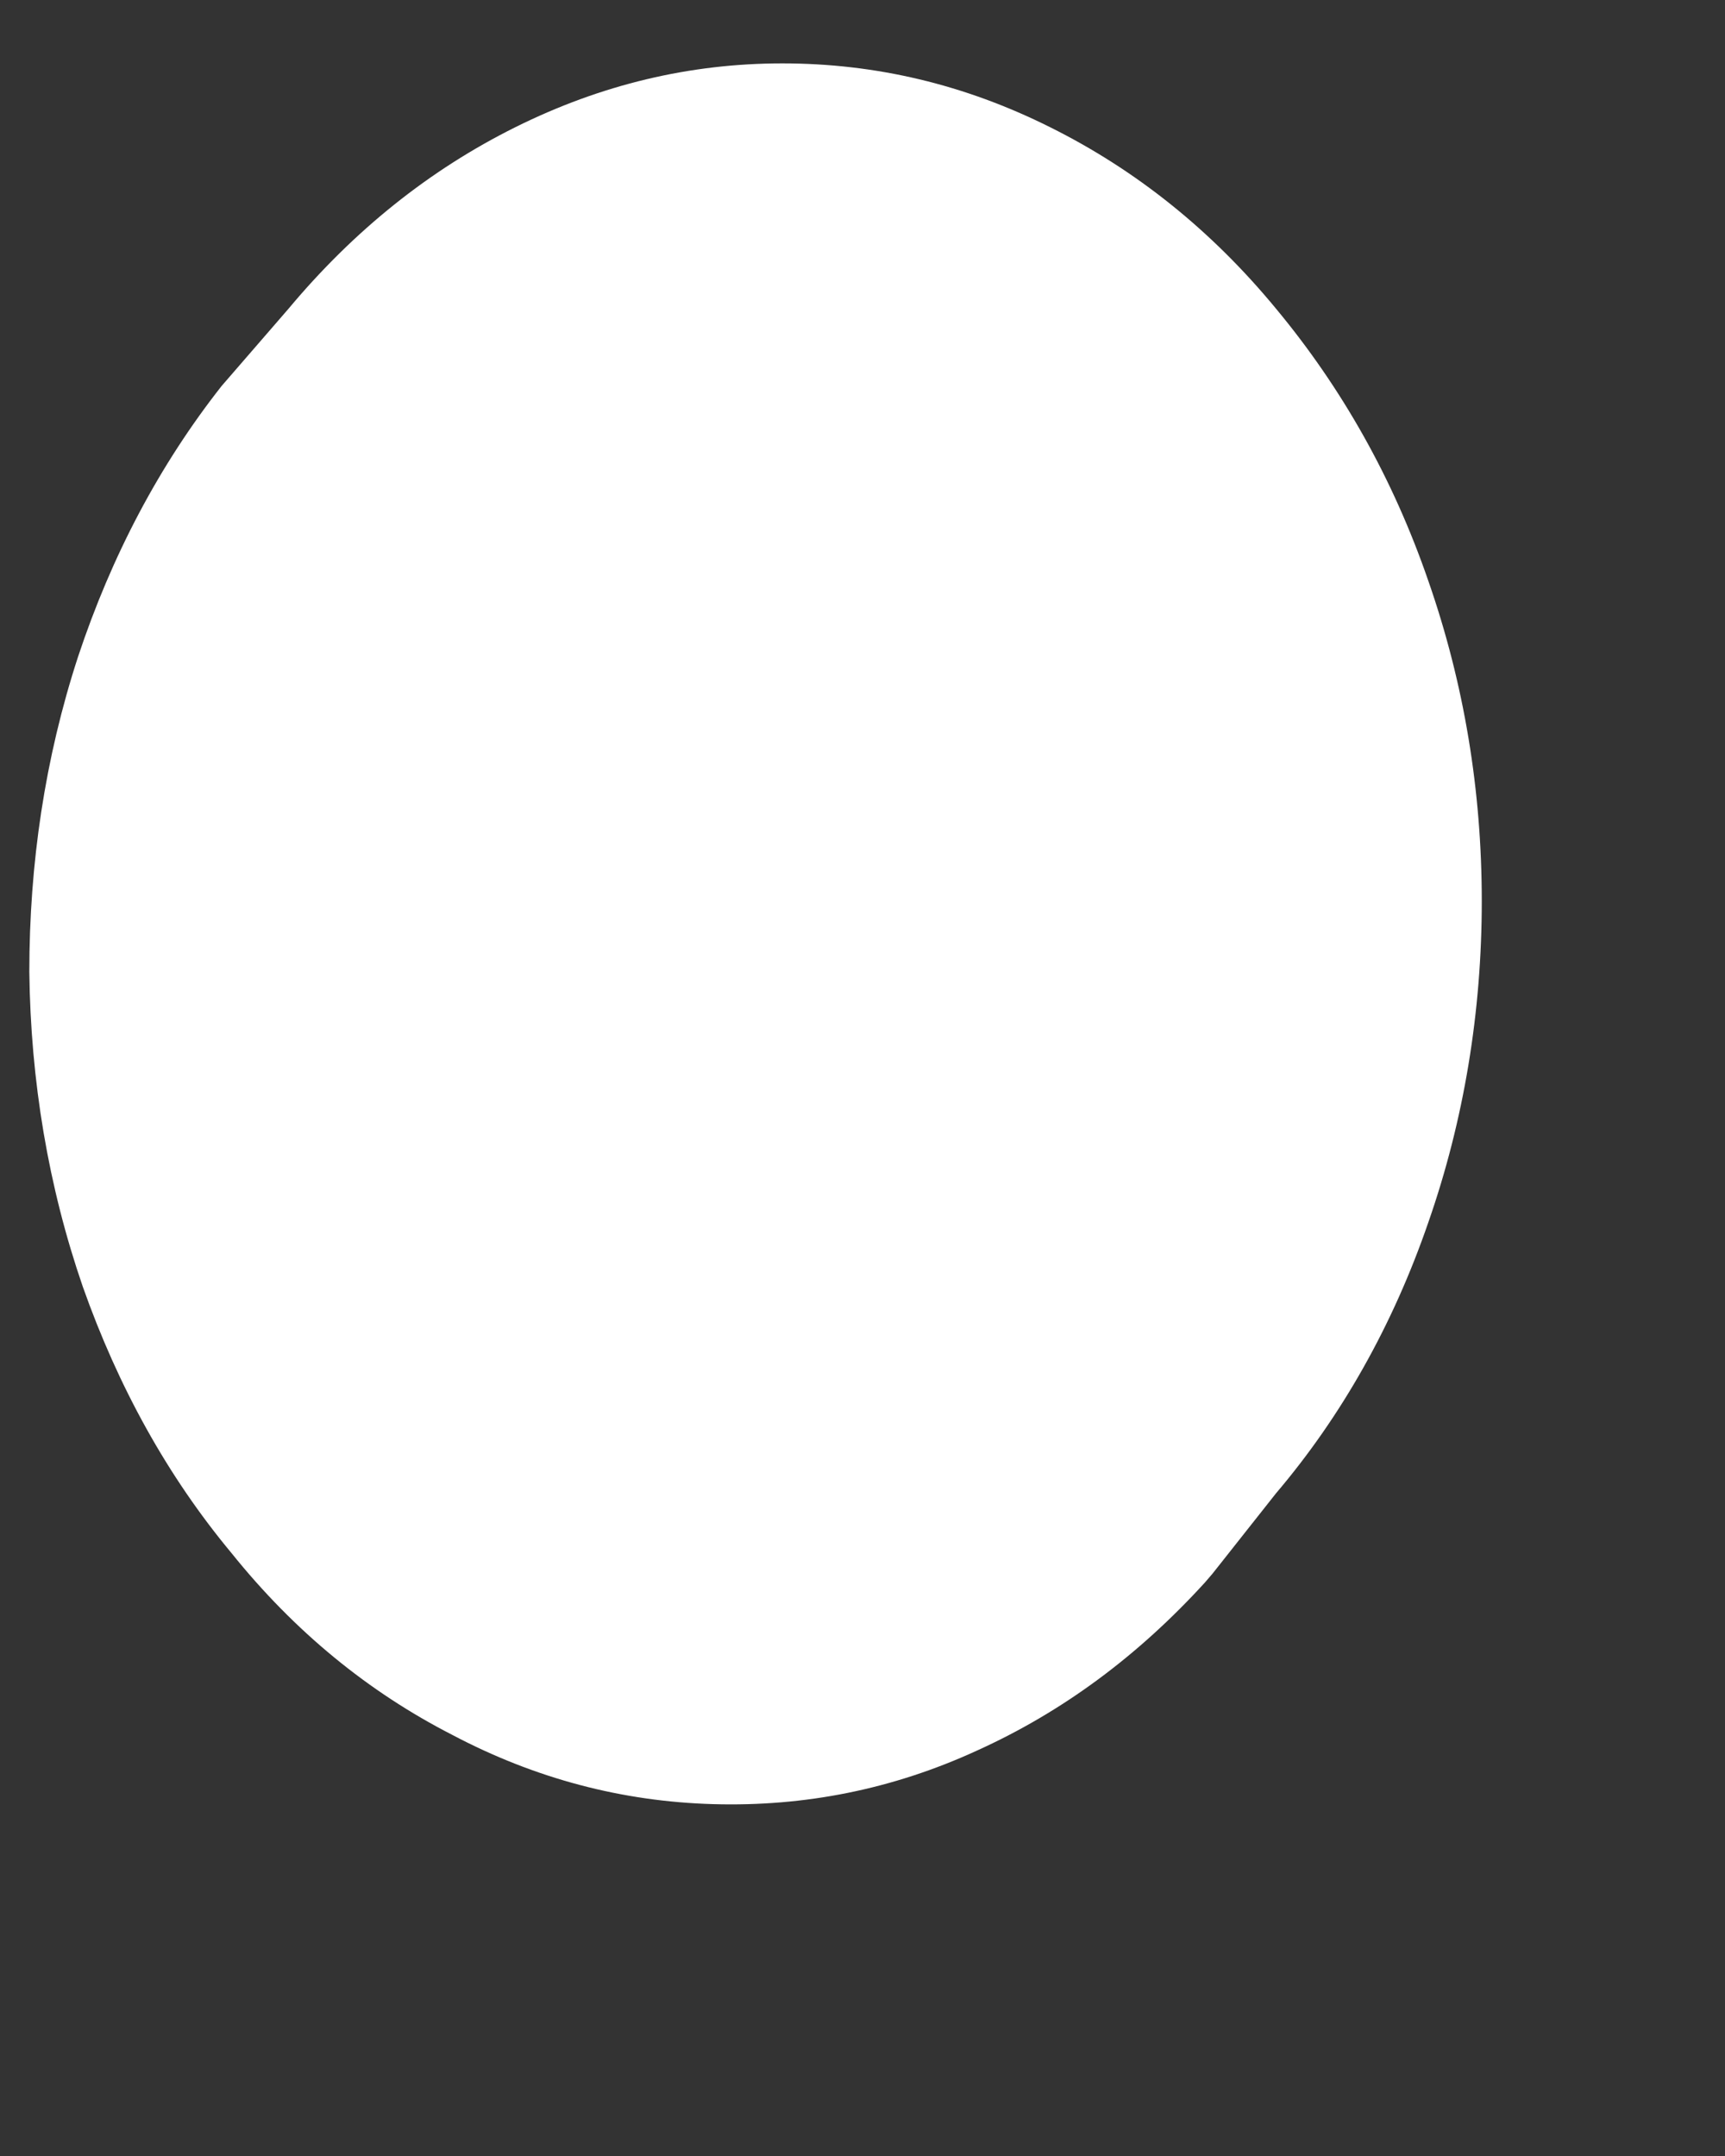 <svg width="4" height="5" viewBox="0 0 4 5" fill="none" xmlns="http://www.w3.org/2000/svg">
<rect x="0" y="0" width="4" height="5" fill="#333333" stroke="none"/>
<path d="M0.669 0.716L0.514 0.895C0.37 1.078 0.259 1.288 0.181 1.523C0.104 1.759 0.068 2.003 0.068 2.254C0.071 2.507 0.112 2.752 0.192 2.984C0.274 3.216 0.388 3.423 0.537 3.602C0.684 3.785 0.855 3.924 1.048 4.023C1.241 4.125 1.443 4.178 1.654 4.184C1.865 4.19 2.069 4.15 2.265 4.06C2.464 3.97 2.639 3.84 2.794 3.67L2.812 3.649L2.959 3.463C3.111 3.284 3.23 3.073 3.312 2.835C3.395 2.597 3.436 2.346 3.436 2.09C3.436 1.833 3.395 1.585 3.312 1.347C3.23 1.109 3.111 0.899 2.959 0.716C2.809 0.534 2.634 0.394 2.435 0.295C2.237 0.196 2.031 0.147 1.814 0.147C1.6 0.147 1.394 0.196 1.195 0.295C0.996 0.394 0.821 0.534 0.669 0.716Z" fill="white"/>
</svg>
